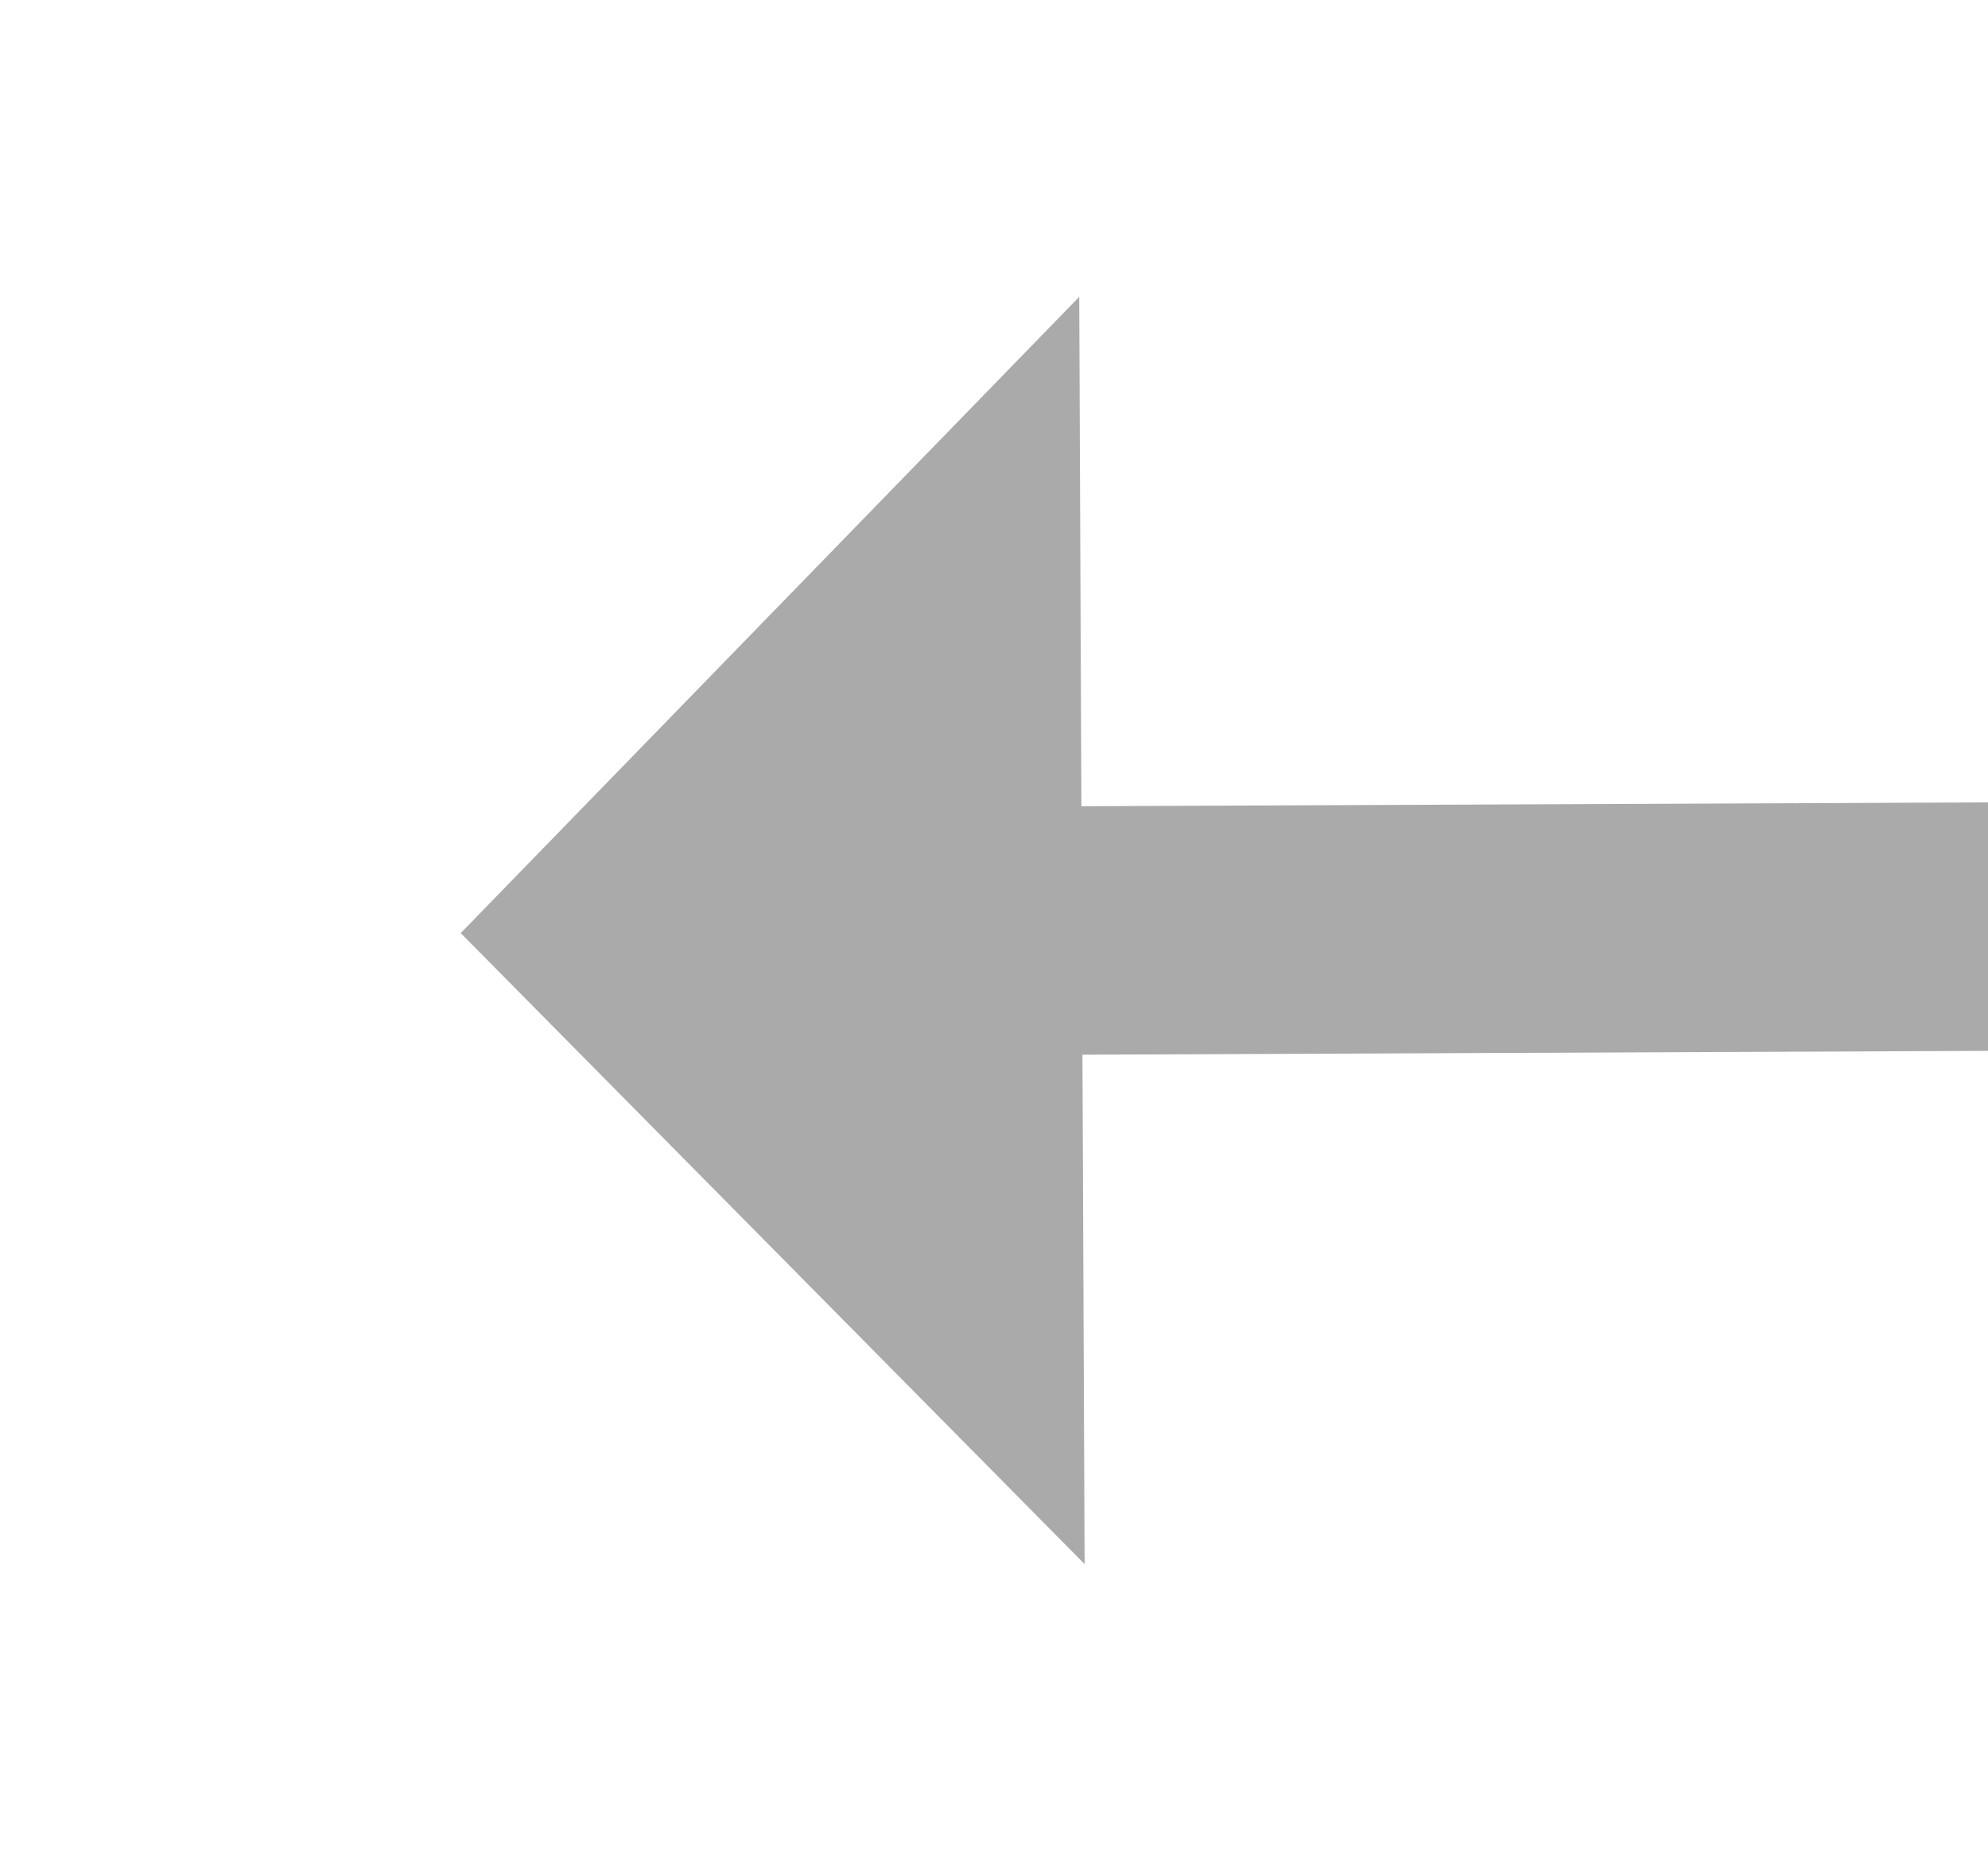 ﻿<?xml version="1.0" encoding="utf-8"?>
<svg version="1.1" xmlns:xlink="http://www.w3.org/1999/xlink" width="32px" height="30px" preserveAspectRatio="xMinYMid meet" viewBox="124 299  32 28" xmlns="http://www.w3.org/2000/svg">
  <g transform="matrix(-0.719 -0.695 0.695 -0.719 23.28 635.406 )">
    <path d="M 135.2 308  L 125 298  L 114.8 308  L 135.2 308  Z " fill-rule="nonzero" fill="#aaaaaa" stroke="none" transform="matrix(0.698 0.716 -0.716 0.698 272.429 9.451 )" />
    <path d="M 125 306  L 125 358  " stroke-width="4" stroke="#aaaaaa" fill="none" transform="matrix(0.698 0.716 -0.716 0.698 272.429 9.451 )" />
  </g>
</svg>